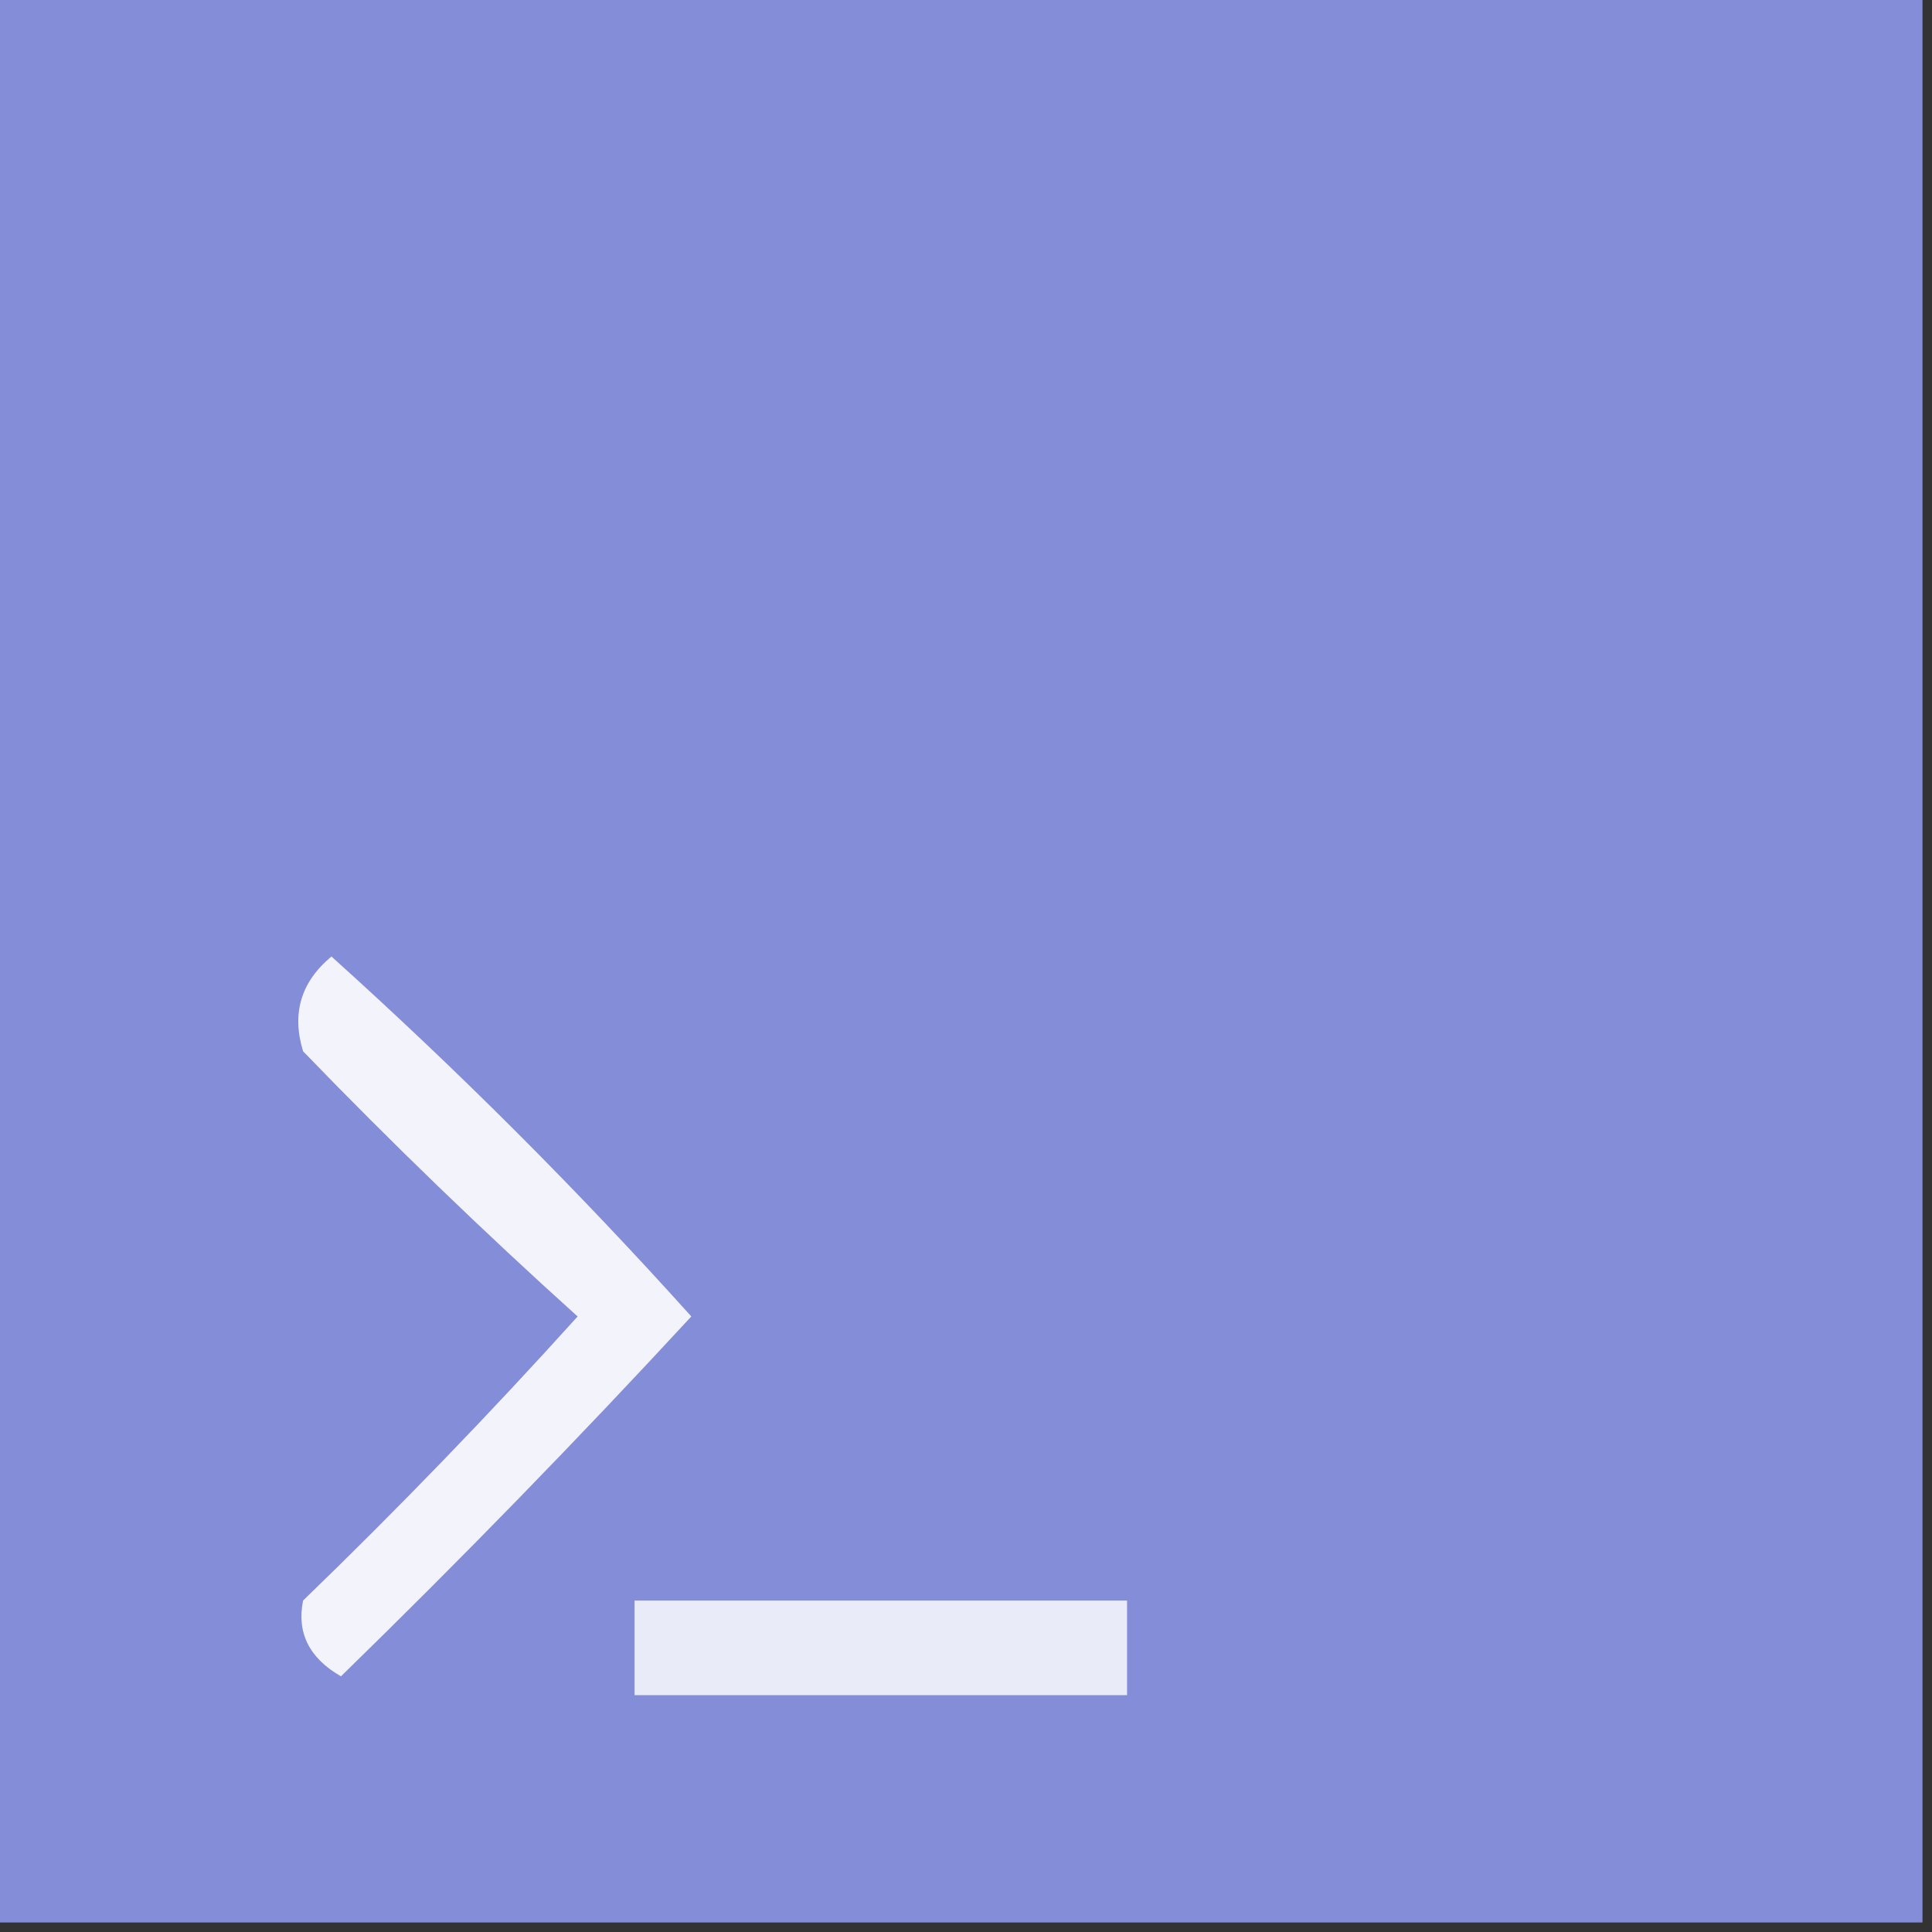 <?xml version="1.0" encoding="UTF-8"?>
<svg xmlns="http://www.w3.org/2000/svg" xmlns:xlink="http://www.w3.org/1999/xlink" width="50px" height="50px" viewBox="0 0 50 50" version="1.1">
<rect x="0" y="0" width="50" height="50" fill="#333333" stroke="none"/>
<g id="surface1">
<path style=" stroke:none;fill-rule:evenodd;fill:rgb(51.765%,55.294%,84.314%);fill-opacity:1;" d="M -0.246 -0.246 C 16.422 -0.246 33.09 -0.246 49.754 -0.246 C 49.754 16.422 49.754 33.09 49.754 49.754 C 33.09 49.754 16.422 49.754 -0.246 49.754 C -0.246 33.09 -0.246 16.422 -0.246 -0.246 Z M -0.246 -0.246 "/>
<path style=" stroke:none;fill-rule:evenodd;fill:rgb(95.294%,95.686%,98.431%);fill-opacity:1;" d="M 8.578 24.754 C 11.836 27.688 14.941 30.789 17.891 34.07 C 14.957 37.246 11.934 40.352 8.824 43.383 C 8 42.91 7.676 42.254 7.844 41.422 C 10.301 39.047 12.672 36.594 14.949 34.07 C 12.508 31.871 10.137 29.582 7.844 27.207 C 7.543 26.227 7.789 25.41 8.578 24.754 Z M 8.578 24.754 "/>
<path style=" stroke:none;fill-rule:evenodd;fill:rgb(91.765%,92.157%,97.255%);fill-opacity:1;" d="M 16.422 41.422 C 20.672 41.422 24.918 41.422 29.168 41.422 C 29.168 42.238 29.168 43.055 29.168 43.871 C 24.918 43.871 20.672 43.871 16.422 43.871 C 16.422 43.055 16.422 42.238 16.422 41.422 Z M 16.422 41.422 "/>
</g>
</svg>
